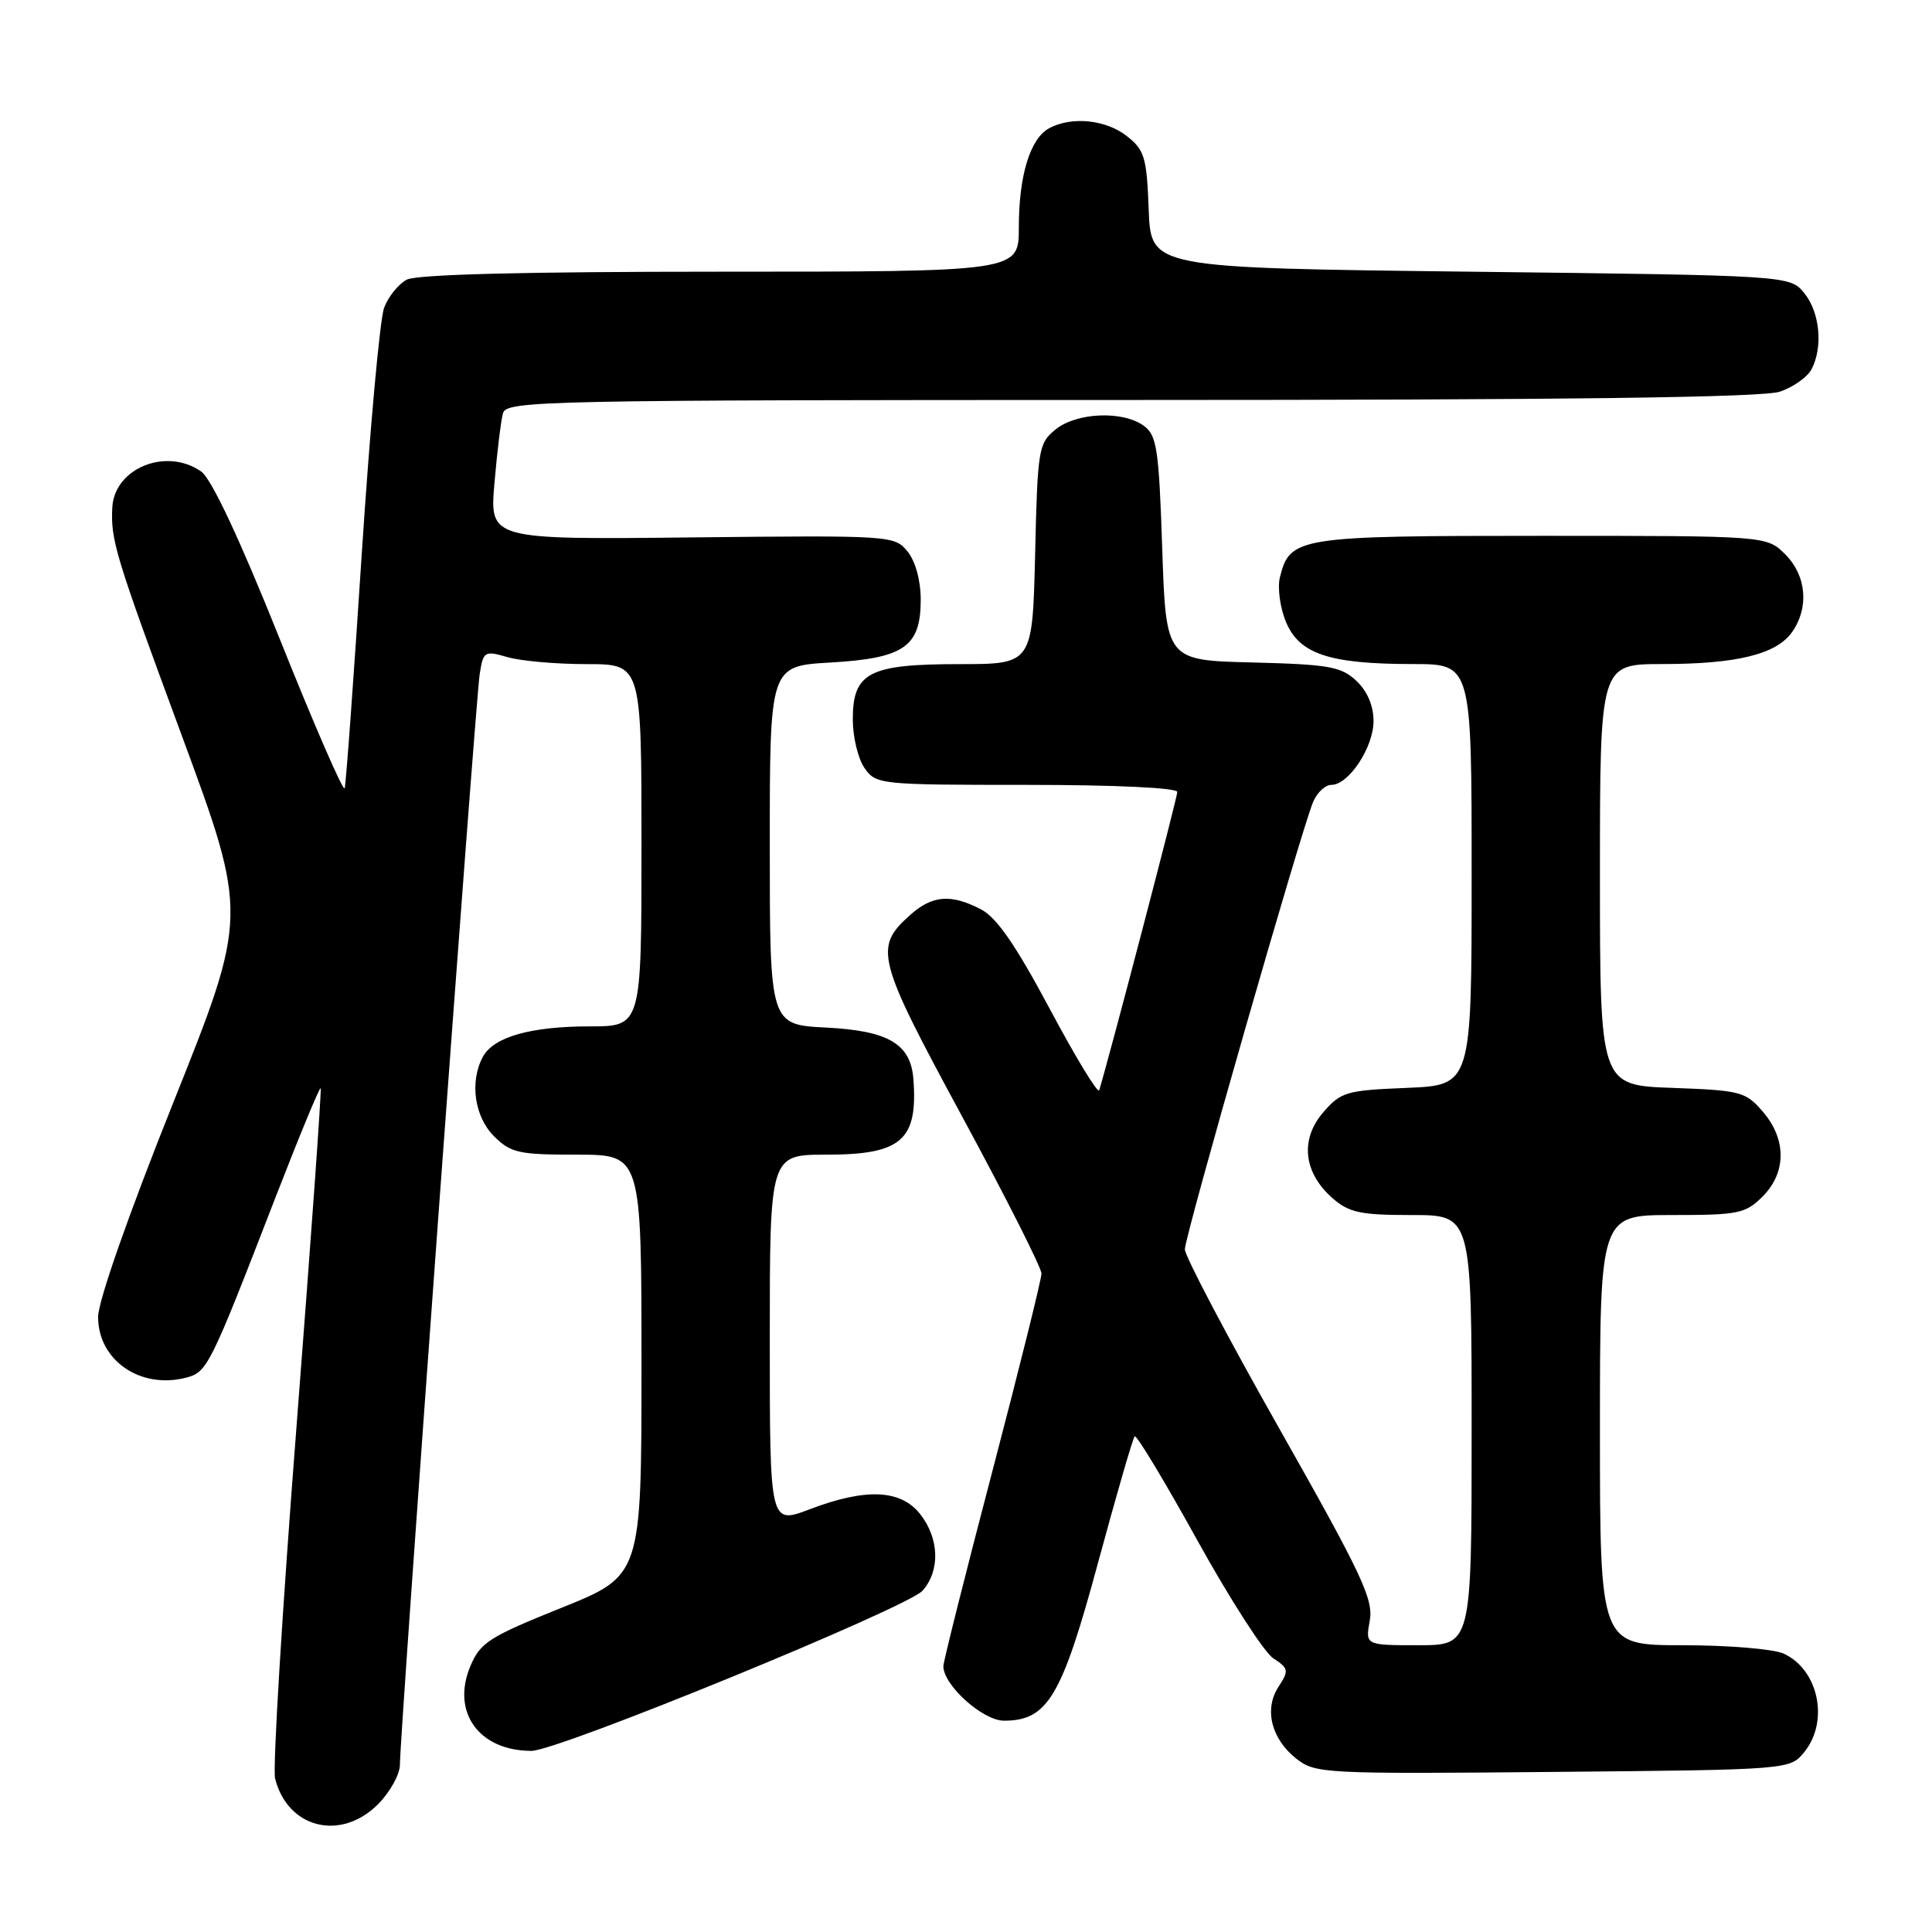 <?xml version="1.0" encoding="UTF-8" standalone="no"?>
<!DOCTYPE svg PUBLIC "-//W3C//DTD SVG 1.1//EN" "http://www.w3.org/Graphics/SVG/1.1/DTD/svg11.dtd" >
<svg xmlns="http://www.w3.org/2000/svg" xmlns:xlink="http://www.w3.org/1999/xlink" version="1.1" viewBox="0 0 256 256">
 <g >
 <path fill="currentColor"
d=" M 50.08 239.08 C 51.68 237.47 52.99 235.11 52.99 233.83 C 52.97 230.07 63.01 92.81 63.56 89.33 C 64.04 86.28 64.19 86.19 67.27 87.08 C 69.04 87.59 73.75 88.00 77.74 88.00 C 85.00 88.00 85.00 88.00 85.00 112.00 C 85.00 136.00 85.00 136.00 78.15 136.00 C 70.31 136.00 65.39 137.40 63.98 140.04 C 62.21 143.34 62.86 147.95 65.45 150.55 C 67.68 152.77 68.71 153.00 76.45 153.00 C 85.00 153.00 85.00 153.00 85.00 180.89 C 85.00 208.78 85.00 208.78 74.38 213.05 C 64.80 216.90 63.63 217.65 62.32 220.79 C 59.77 226.88 63.48 232.00 70.42 232.00 C 73.95 232.00 120.26 213.02 122.25 210.77 C 124.60 208.10 124.46 203.85 121.93 200.63 C 119.34 197.35 114.74 197.15 107.25 200.00 C 102.00 201.99 102.00 201.99 102.00 177.50 C 102.00 153.00 102.00 153.00 109.50 153.00 C 119.44 153.00 121.64 151.09 121.03 143.00 C 120.68 138.32 117.73 136.58 109.49 136.16 C 102.00 135.78 102.00 135.78 102.00 112.02 C 102.00 88.26 102.00 88.26 109.99 87.79 C 119.81 87.23 122.00 85.70 122.00 79.46 C 122.00 76.91 121.30 74.37 120.25 73.07 C 118.53 70.96 118.08 70.93 91.69 71.21 C 64.87 71.50 64.87 71.50 65.52 64.00 C 65.87 59.88 66.38 55.71 66.65 54.75 C 67.11 53.10 71.93 53.00 149.92 53.00 C 207.78 53.00 233.66 52.67 235.87 51.89 C 237.62 51.29 239.48 49.97 240.02 48.96 C 241.58 46.04 241.16 41.42 239.09 38.86 C 237.18 36.50 237.18 36.50 194.84 36.00 C 152.50 35.50 152.50 35.50 152.21 27.79 C 151.95 20.86 151.66 19.87 149.32 18.04 C 146.55 15.85 142.01 15.39 139.04 16.98 C 136.50 18.34 135.00 23.24 135.00 30.15 C 135.00 36.00 135.00 36.00 95.43 36.00 C 69.46 36.00 55.19 36.36 53.89 37.06 C 52.80 37.64 51.45 39.31 50.90 40.77 C 50.34 42.22 49.01 56.93 47.93 73.46 C 46.86 89.98 45.84 103.93 45.67 104.45 C 45.50 104.97 41.63 96.07 37.07 84.67 C 31.75 71.38 28.01 63.42 26.66 62.48 C 22.04 59.24 15.15 62.03 14.88 67.25 C 14.66 71.59 15.25 73.53 24.03 97.31 C 32.88 121.28 32.88 121.28 22.94 146.15 C 17.00 161.01 13.00 172.42 13.00 174.51 C 13.00 180.22 18.55 184.08 24.57 182.57 C 27.47 181.84 27.74 181.30 36.49 158.70 C 39.65 150.56 42.34 144.03 42.49 144.20 C 42.63 144.36 41.19 164.47 39.30 188.88 C 37.40 213.29 36.12 234.34 36.45 235.66 C 38.11 242.26 45.13 244.02 50.08 239.08 Z  M 239.09 232.14 C 242.40 228.05 240.96 221.22 236.34 219.11 C 235.00 218.50 228.98 218.00 222.95 218.00 C 212.00 218.00 212.00 218.00 212.00 189.50 C 212.00 161.00 212.00 161.00 221.55 161.00 C 230.35 161.00 231.28 160.81 233.55 158.55 C 236.72 155.37 236.74 150.97 233.59 147.31 C 231.31 144.65 230.66 144.48 221.59 144.15 C 212.00 143.81 212.00 143.81 212.00 115.90 C 212.00 88.00 212.00 88.00 220.25 87.99 C 230.14 87.99 235.41 86.69 237.47 83.74 C 239.74 80.49 239.37 76.27 236.55 73.45 C 234.09 71.00 234.09 71.00 204.27 71.00 C 171.96 71.00 170.93 71.16 169.60 76.47 C 169.25 77.86 169.61 80.52 170.40 82.42 C 172.18 86.67 176.15 87.99 187.25 87.99 C 195.00 88.00 195.00 88.00 195.00 115.90 C 195.00 143.79 195.00 143.79 186.41 144.15 C 178.37 144.48 177.67 144.68 175.32 147.41 C 172.24 150.99 172.72 155.38 176.55 158.75 C 178.75 160.68 180.24 161.00 187.06 161.00 C 195.00 161.00 195.00 161.00 195.00 189.50 C 195.00 218.00 195.00 218.00 187.95 218.00 C 180.91 218.00 180.91 218.00 181.50 214.75 C 182.01 211.92 180.45 208.62 169.54 189.34 C 162.64 177.15 157.00 166.44 157.00 165.54 C 157.00 163.77 172.43 109.94 174.00 106.25 C 174.53 105.01 175.61 104.00 176.41 104.00 C 178.71 104.00 182.00 99.03 182.00 95.54 C 182.00 93.51 181.17 91.57 179.72 90.21 C 177.71 88.32 176.09 88.04 165.97 87.78 C 154.50 87.50 154.50 87.50 154.00 72.67 C 153.56 59.47 153.29 57.68 151.56 56.42 C 148.78 54.39 142.66 54.64 139.86 56.91 C 137.61 58.73 137.48 59.49 137.16 73.41 C 136.81 88.00 136.81 88.00 127.13 88.00 C 115.13 88.00 113.00 89.11 113.00 95.33 C 113.00 97.66 113.70 100.56 114.56 101.78 C 116.08 103.95 116.58 104.00 136.06 104.00 C 147.79 104.00 156.00 104.39 156.00 104.94 C 156.00 105.67 146.96 140.20 145.65 144.46 C 145.49 144.99 142.55 140.15 139.11 133.70 C 134.58 125.22 132.06 121.56 129.98 120.49 C 125.99 118.42 123.53 118.62 120.59 121.25 C 115.77 125.56 116.14 126.97 127.48 147.93 C 133.27 158.62 138.00 167.99 138.00 168.75 C 138.00 169.52 135.07 181.29 131.50 194.92 C 127.92 208.56 125.00 220.19 125.00 220.78 C 125.00 223.30 130.23 228.00 133.03 228.00 C 138.81 228.00 140.68 224.87 145.48 207.13 C 147.92 198.12 150.11 190.56 150.35 190.32 C 150.59 190.08 154.32 196.27 158.64 204.08 C 162.96 211.89 167.50 218.93 168.71 219.73 C 170.76 221.07 170.81 221.35 169.42 223.49 C 167.46 226.47 168.44 230.42 171.80 233.06 C 174.28 235.00 175.53 235.07 205.77 234.79 C 237.18 234.50 237.18 234.50 239.09 232.14 Z "/>
</g>
</svg>